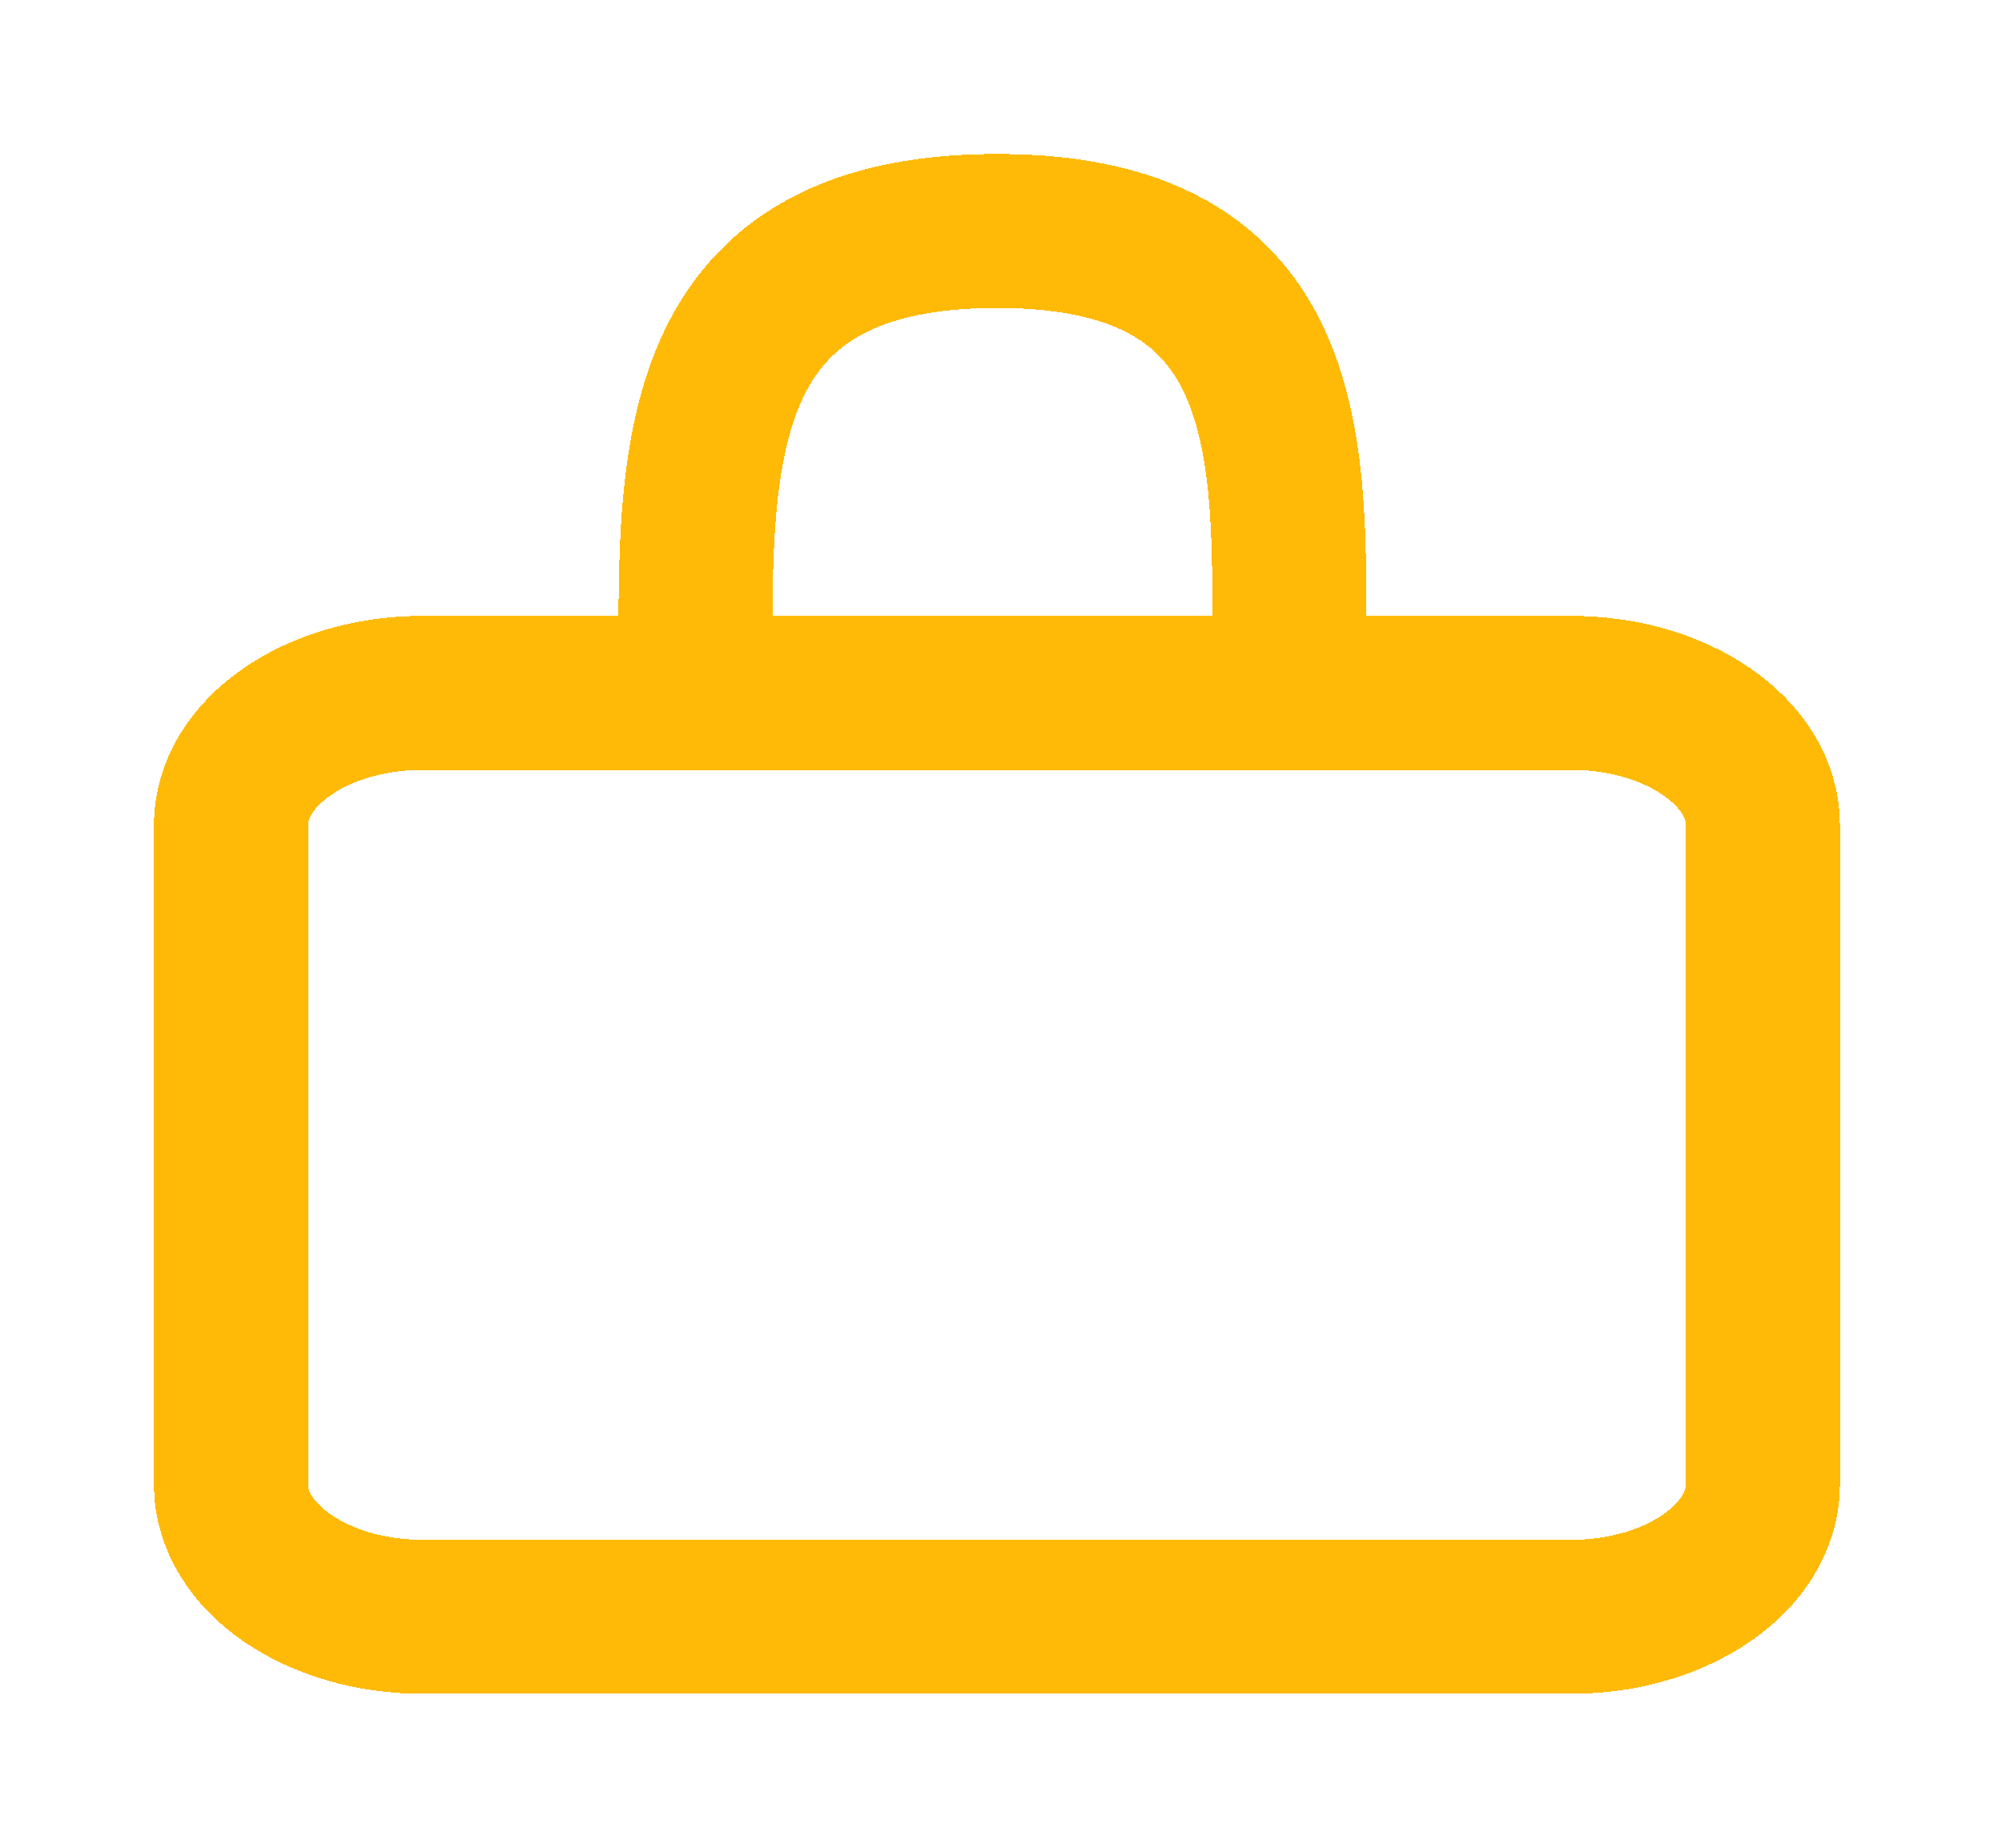 <svg width="52" height="48" viewBox="0 0 52 48" fill="none" xmlns="http://www.w3.org/2000/svg">
<g filter="url(#filter0_d_206_160)">
<path d="M10.974 14H18.068C18.068 8.302 17.629 2 25.895 2C34.16 2 33.474 8.302 33.474 14H40.816M10.974 14C8.238 14 6 15.543 6 17.429V34.571C6 36.457 8.238 38 10.974 38H40.816C43.551 38 45.789 36.457 45.789 34.571V17.429C45.789 15.543 43.551 14 40.816 14M10.974 14H40.816" stroke="#FFBA08" stroke-width="4" stroke-linecap="round" shape-rendering="crispEdges"/>
</g>
<defs>
<filter id="filter0_d_206_160" x="0" y="0" width="51.789" height="48" filterUnits="userSpaceOnUse" color-interpolation-filters="sRGB">
<feFlood flood-opacity="0" result="BackgroundImageFix"/>
<feColorMatrix in="SourceAlpha" type="matrix" values="0 0 0 0 0 0 0 0 0 0 0 0 0 0 0 0 0 0 127 0" result="hardAlpha"/>
<feOffset dy="4"/>
<feGaussianBlur stdDeviation="2"/>
<feComposite in2="hardAlpha" operator="out"/>
<feColorMatrix type="matrix" values="0 0 0 0 0 0 0 0 0 0 0 0 0 0 0 0 0 0 0.25 0"/>
<feBlend mode="normal" in2="BackgroundImageFix" result="effect1_dropShadow_206_160"/>
<feBlend mode="normal" in="SourceGraphic" in2="effect1_dropShadow_206_160" result="shape"/>
</filter>
</defs>
</svg>
